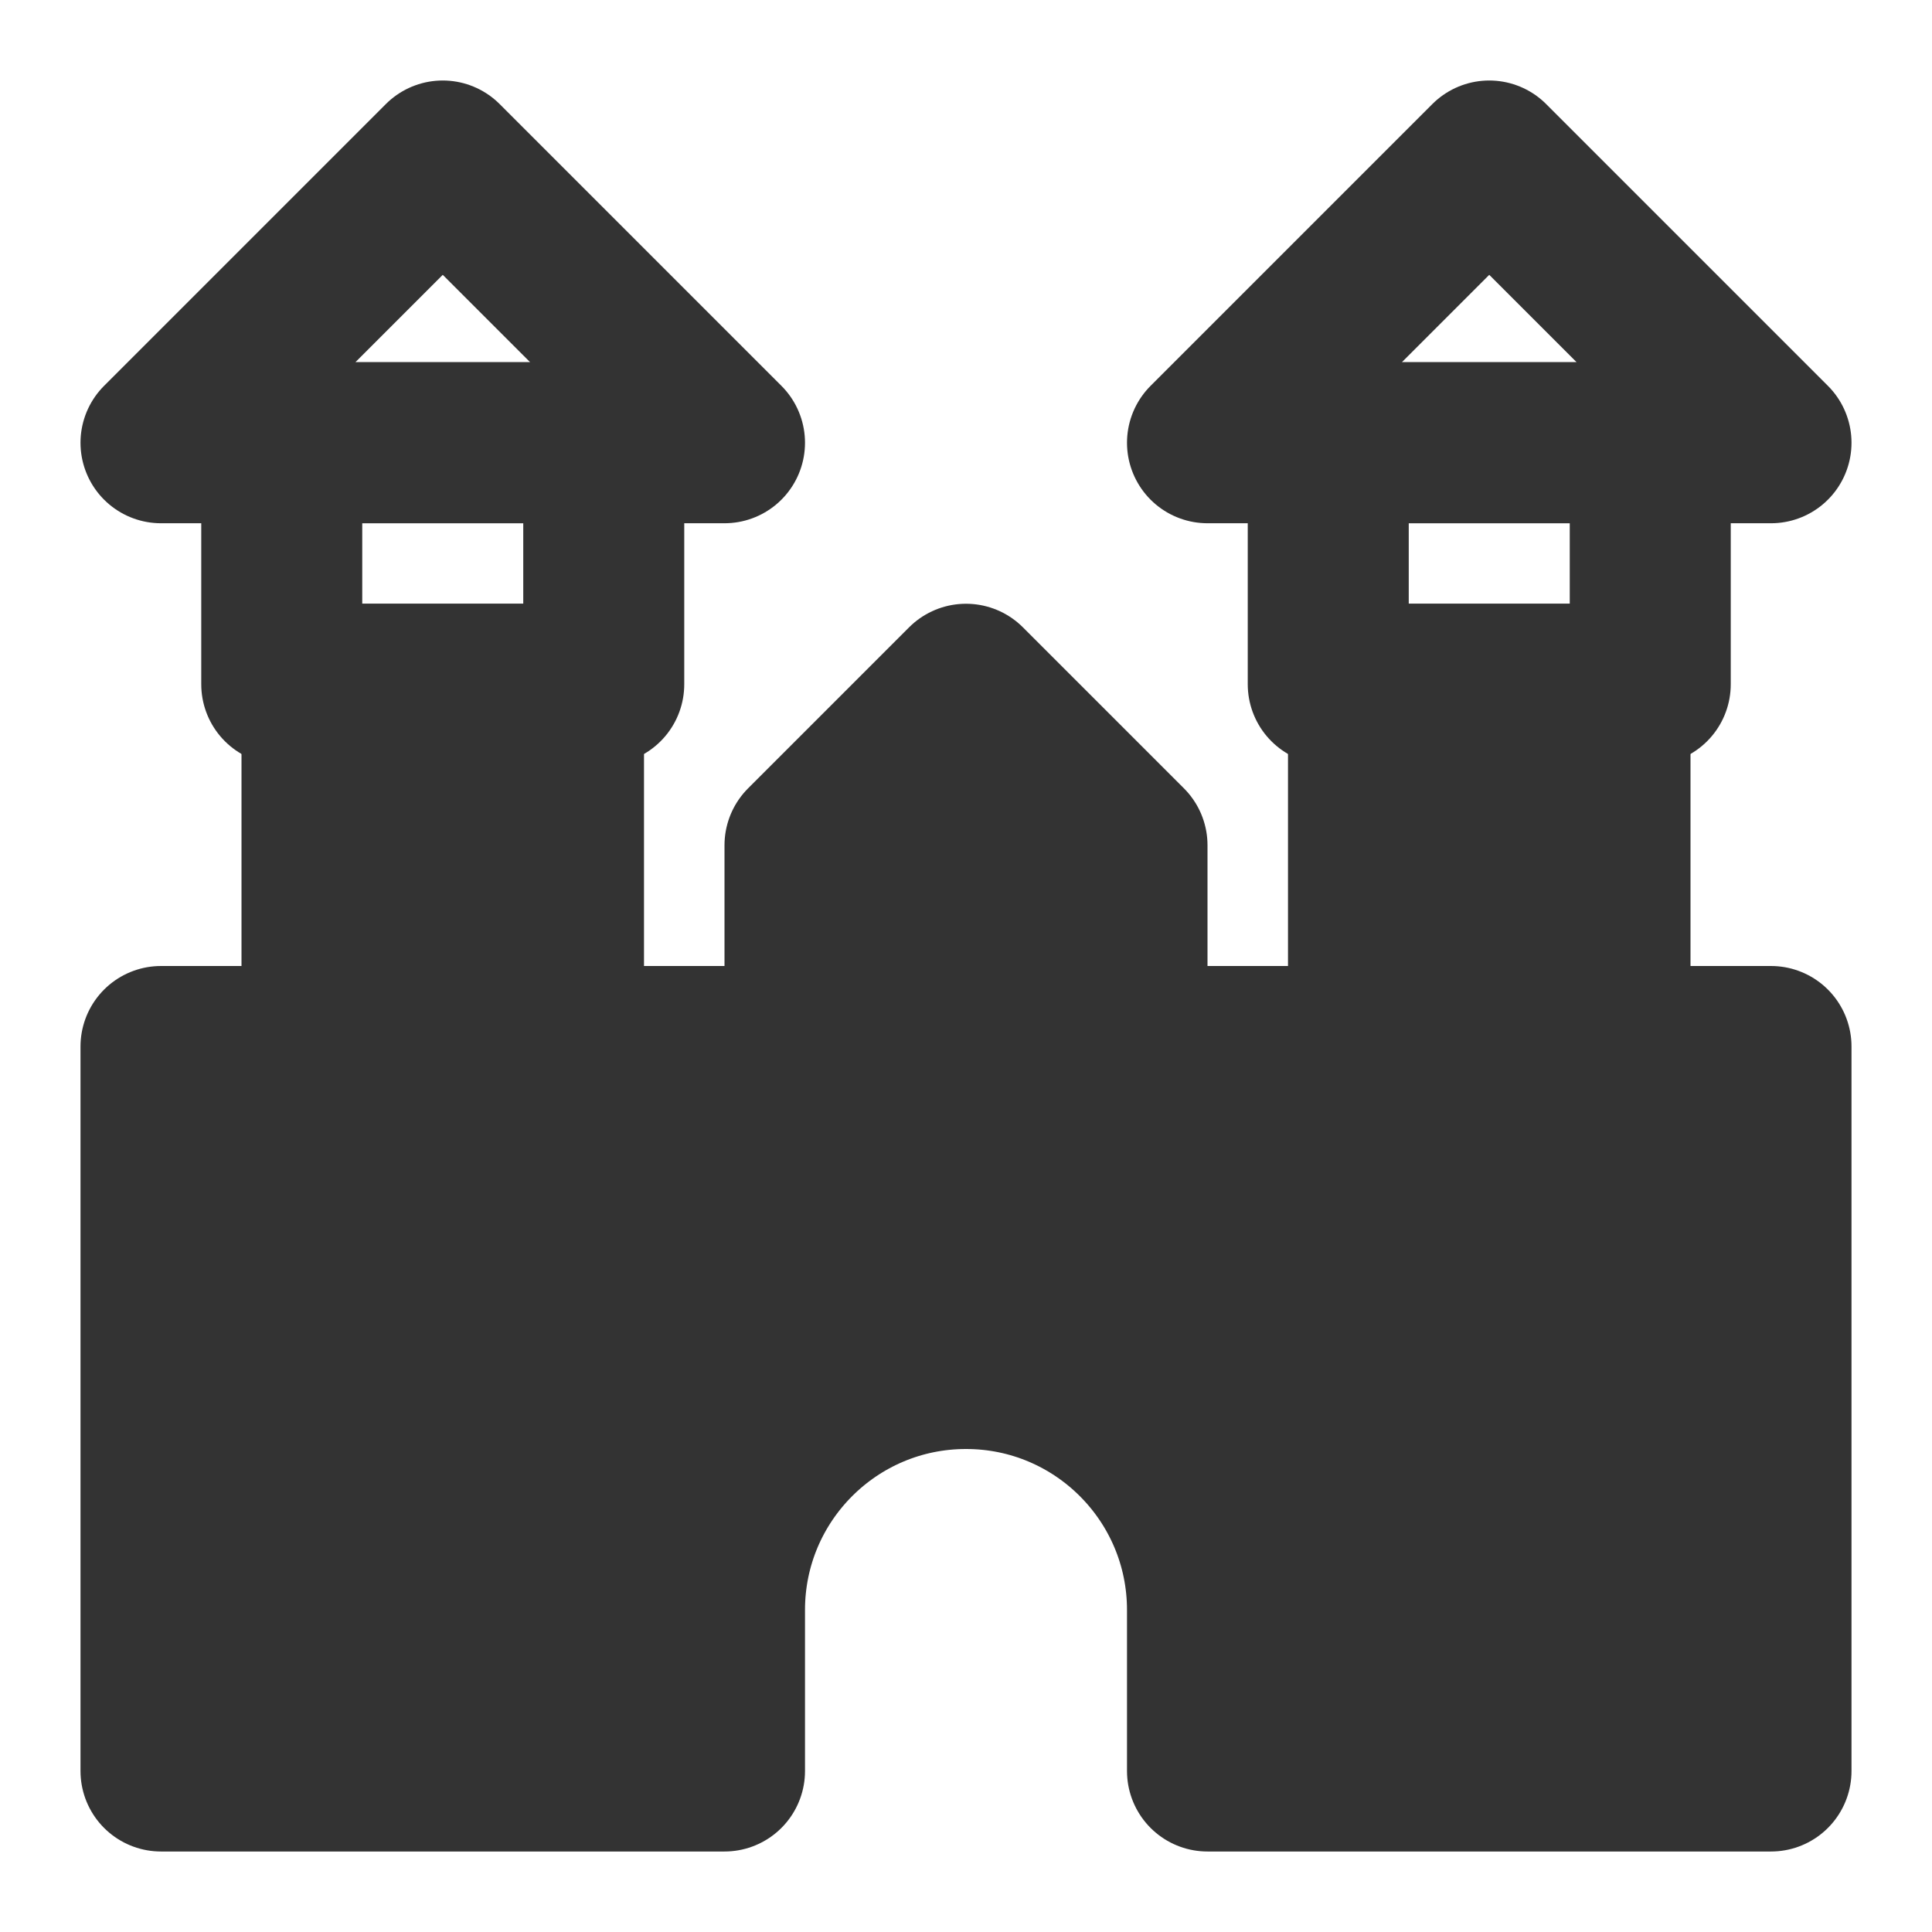 <svg width="24" height="24" viewBox="0 0 24 24" fill="none" xmlns="http://www.w3.org/2000/svg">
<path d="M2 5.5L5.5 2L9 5.5H2Z" stroke="#333333" stroke-width="2" stroke-linecap="round" stroke-linejoin="round"/>
<path d="M15 5.5L18.5 2L22 5.5H15Z" stroke="#333333" stroke-width="2" stroke-linecap="round" stroke-linejoin="round"/>
<path d="M22 22V13H20V8.5H17V13H14V10.5L12 8.5L10 10.5V13H7V8.5H4V13H2V22H9V20C9 18.343 10.343 17 12 17C13.657 17 15 18.343 15 20V22H22Z" fill="#333333" stroke="#333333" stroke-width="2" stroke-linecap="round" stroke-linejoin="round"/>
<path d="M7.5 5.5H3.5V8.5H7.5V5.5Z" stroke="#333333" stroke-width="2" stroke-linecap="round" stroke-linejoin="round"/>
<path d="M20.5 5.5H16.5V8.5H20.5V5.5Z" stroke="#333333" stroke-width="2" stroke-linecap="round" stroke-linejoin="round"/>
</svg>
